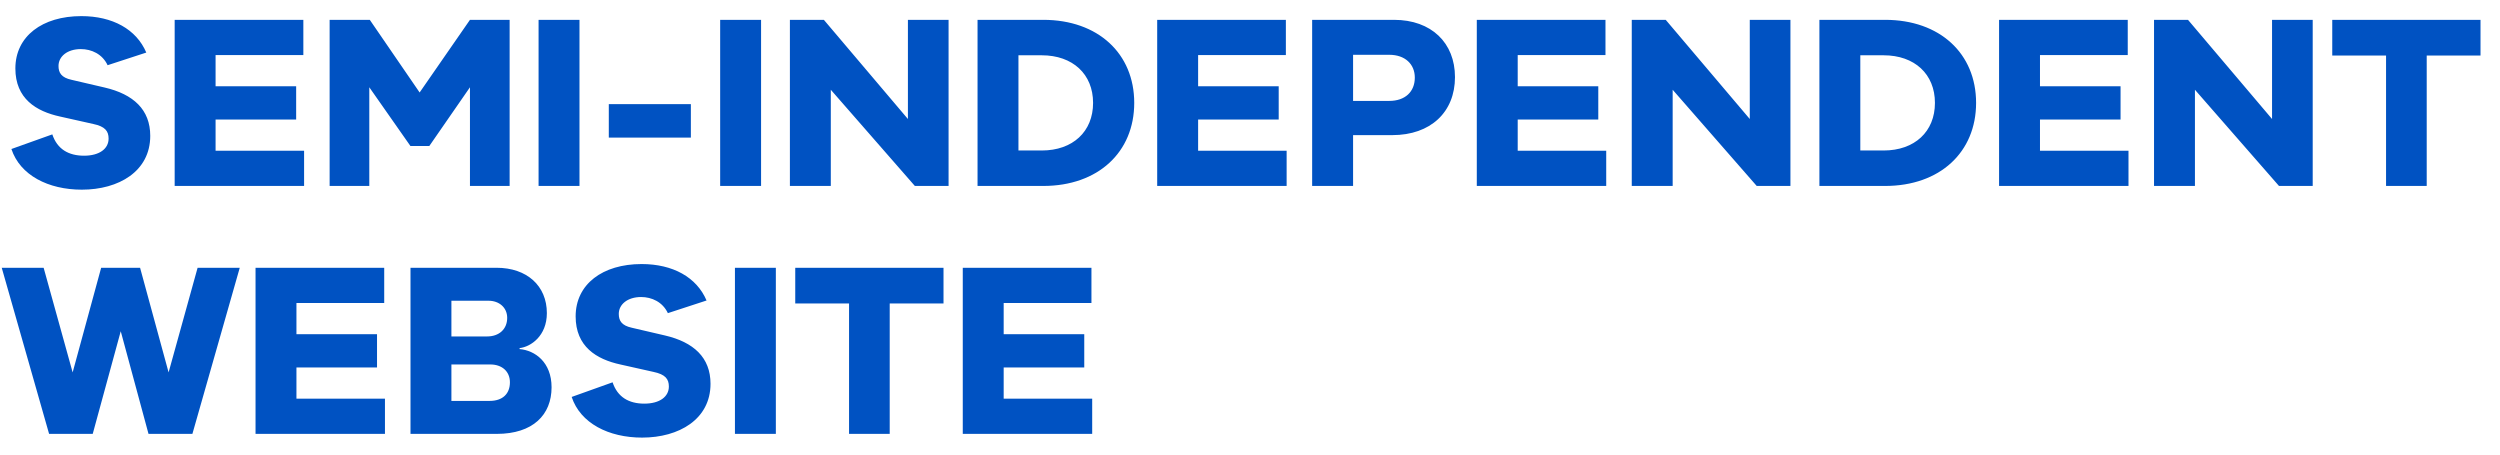 <svg width="121" height="22" viewBox="0 0 121 22" fill="none" xmlns="http://www.w3.org/2000/svg">
<path d="M3.96 9.18C5.748 9.18 7.272 8.292 7.272 6.576C7.272 5.304 6.456 4.56 5.064 4.236L3.468 3.864C2.964 3.756 2.832 3.516 2.832 3.192C2.832 2.736 3.252 2.376 3.912 2.376C4.428 2.376 4.956 2.616 5.208 3.156L7.08 2.544C6.6 1.416 5.448 0.78 3.936 0.78C2.052 0.78 0.744 1.752 0.744 3.312C0.744 4.776 1.752 5.388 2.904 5.64L4.512 6C5.088 6.12 5.256 6.348 5.256 6.708C5.256 7.2 4.812 7.536 4.068 7.536C3.324 7.536 2.772 7.224 2.532 6.504L0.552 7.212C0.972 8.484 2.34 9.18 3.96 9.18ZM10.434 7.296V5.784H14.334V4.176H10.434V2.664H14.682V0.96H8.454V9H14.718V7.296H10.434ZM22.746 0.96L20.31 4.476L17.898 0.96H15.954V9H17.874V4.224L19.866 7.068H20.778L22.746 4.224V9H24.666V0.96H22.746ZM28.047 0.96H26.067V9H28.047V0.96ZM33.438 5.04H29.466V6.66H33.438V5.04ZM36.836 0.96H34.856V9H36.836V0.96ZM43.943 0.96V5.76L39.875 0.96H38.231V9H40.211V4.344L44.279 9H45.911V0.96H43.943ZM50.493 0.96H47.313V9H50.493C53.145 9 54.897 7.368 54.897 4.98C54.897 2.592 53.145 0.96 50.493 0.96ZM50.421 7.284H49.293V2.676H50.421C51.921 2.676 52.905 3.588 52.905 4.98C52.905 6.372 51.921 7.284 50.421 7.284ZM57.989 7.296V5.784H61.889V4.176H57.989V2.664H62.236V0.96H56.008V9H62.273V7.296H57.989ZM67.469 0.96H63.508V9H65.489V6.54H67.385C69.245 6.54 70.421 5.424 70.421 3.732C70.421 2.076 69.281 0.96 67.469 0.96ZM67.24 4.884H65.489V2.652H67.24C68.008 2.652 68.477 3.108 68.477 3.756C68.477 4.44 68.008 4.884 67.24 4.884ZM73.457 7.296V5.784H77.357V4.176H73.457V2.664H77.705V0.96H71.477V9H77.741V7.296H73.457ZM84.689 0.96V5.76L80.621 0.96H78.977V9H80.957V4.344L85.025 9H86.657V0.96H84.689ZM91.239 0.96H88.059V9H91.239C93.891 9 95.643 7.368 95.643 4.98C95.643 2.592 93.891 0.96 91.239 0.96ZM91.167 7.284H90.039V2.676H91.167C92.667 2.676 93.651 3.588 93.651 4.98C93.651 6.372 92.667 7.284 91.167 7.284ZM98.735 7.296V5.784H102.635V4.176H98.735V2.664H102.983V0.96H96.755V9H103.019V7.296H98.735ZM109.967 0.96V5.76L105.899 0.96H104.255V9H106.235V4.344L110.303 9H111.935V0.96H109.967ZM120.057 0.96H112.881V2.688H115.485V9H117.453V2.688H120.057V0.96ZM9.564 12.96L8.16 18.024L6.78 12.96H4.896L3.516 18.024L2.112 12.96H0.084L2.376 21H4.488L5.844 16.032L7.188 21H9.312L11.604 12.96H9.564ZM14.348 19.296V17.784H18.248V16.176H14.348V14.664H18.596V12.96H12.368V21H18.632V19.296H14.348ZM25.148 16.896V16.848C25.688 16.788 26.468 16.26 26.468 15.156C26.468 13.836 25.508 12.96 24.032 12.96H19.868V21H24.044C25.796 21 26.696 20.076 26.696 18.744C26.696 17.532 25.892 16.956 25.148 16.896ZM23.648 14.556C24.152 14.556 24.548 14.88 24.548 15.384C24.548 15.924 24.164 16.284 23.576 16.284H21.848V14.556H23.648ZM23.696 19.404H21.848V17.64H23.732C24.296 17.64 24.68 17.976 24.68 18.504C24.68 19.056 24.332 19.404 23.696 19.404ZM31.077 21.18C32.865 21.18 34.389 20.292 34.389 18.576C34.389 17.304 33.573 16.56 32.181 16.236L30.585 15.864C30.081 15.756 29.949 15.516 29.949 15.192C29.949 14.736 30.369 14.376 31.029 14.376C31.545 14.376 32.073 14.616 32.325 15.156L34.197 14.544C33.717 13.416 32.565 12.78 31.053 12.78C29.169 12.78 27.861 13.752 27.861 15.312C27.861 16.776 28.869 17.388 30.021 17.64L31.629 18C32.205 18.12 32.373 18.348 32.373 18.708C32.373 19.2 31.929 19.536 31.185 19.536C30.441 19.536 29.889 19.224 29.649 18.504L27.669 19.212C28.089 20.484 29.457 21.18 31.077 21.18ZM37.551 12.96H35.571V21H37.551V12.96ZM45.666 12.96H38.49V14.688H41.094V21H43.062V14.688H45.666V12.96ZM48.578 19.296V17.784H52.478V16.176H48.578V14.664H52.826V12.96H46.598V21H52.862V19.296H48.578Z" fill="#0052C2"/>
</svg>
